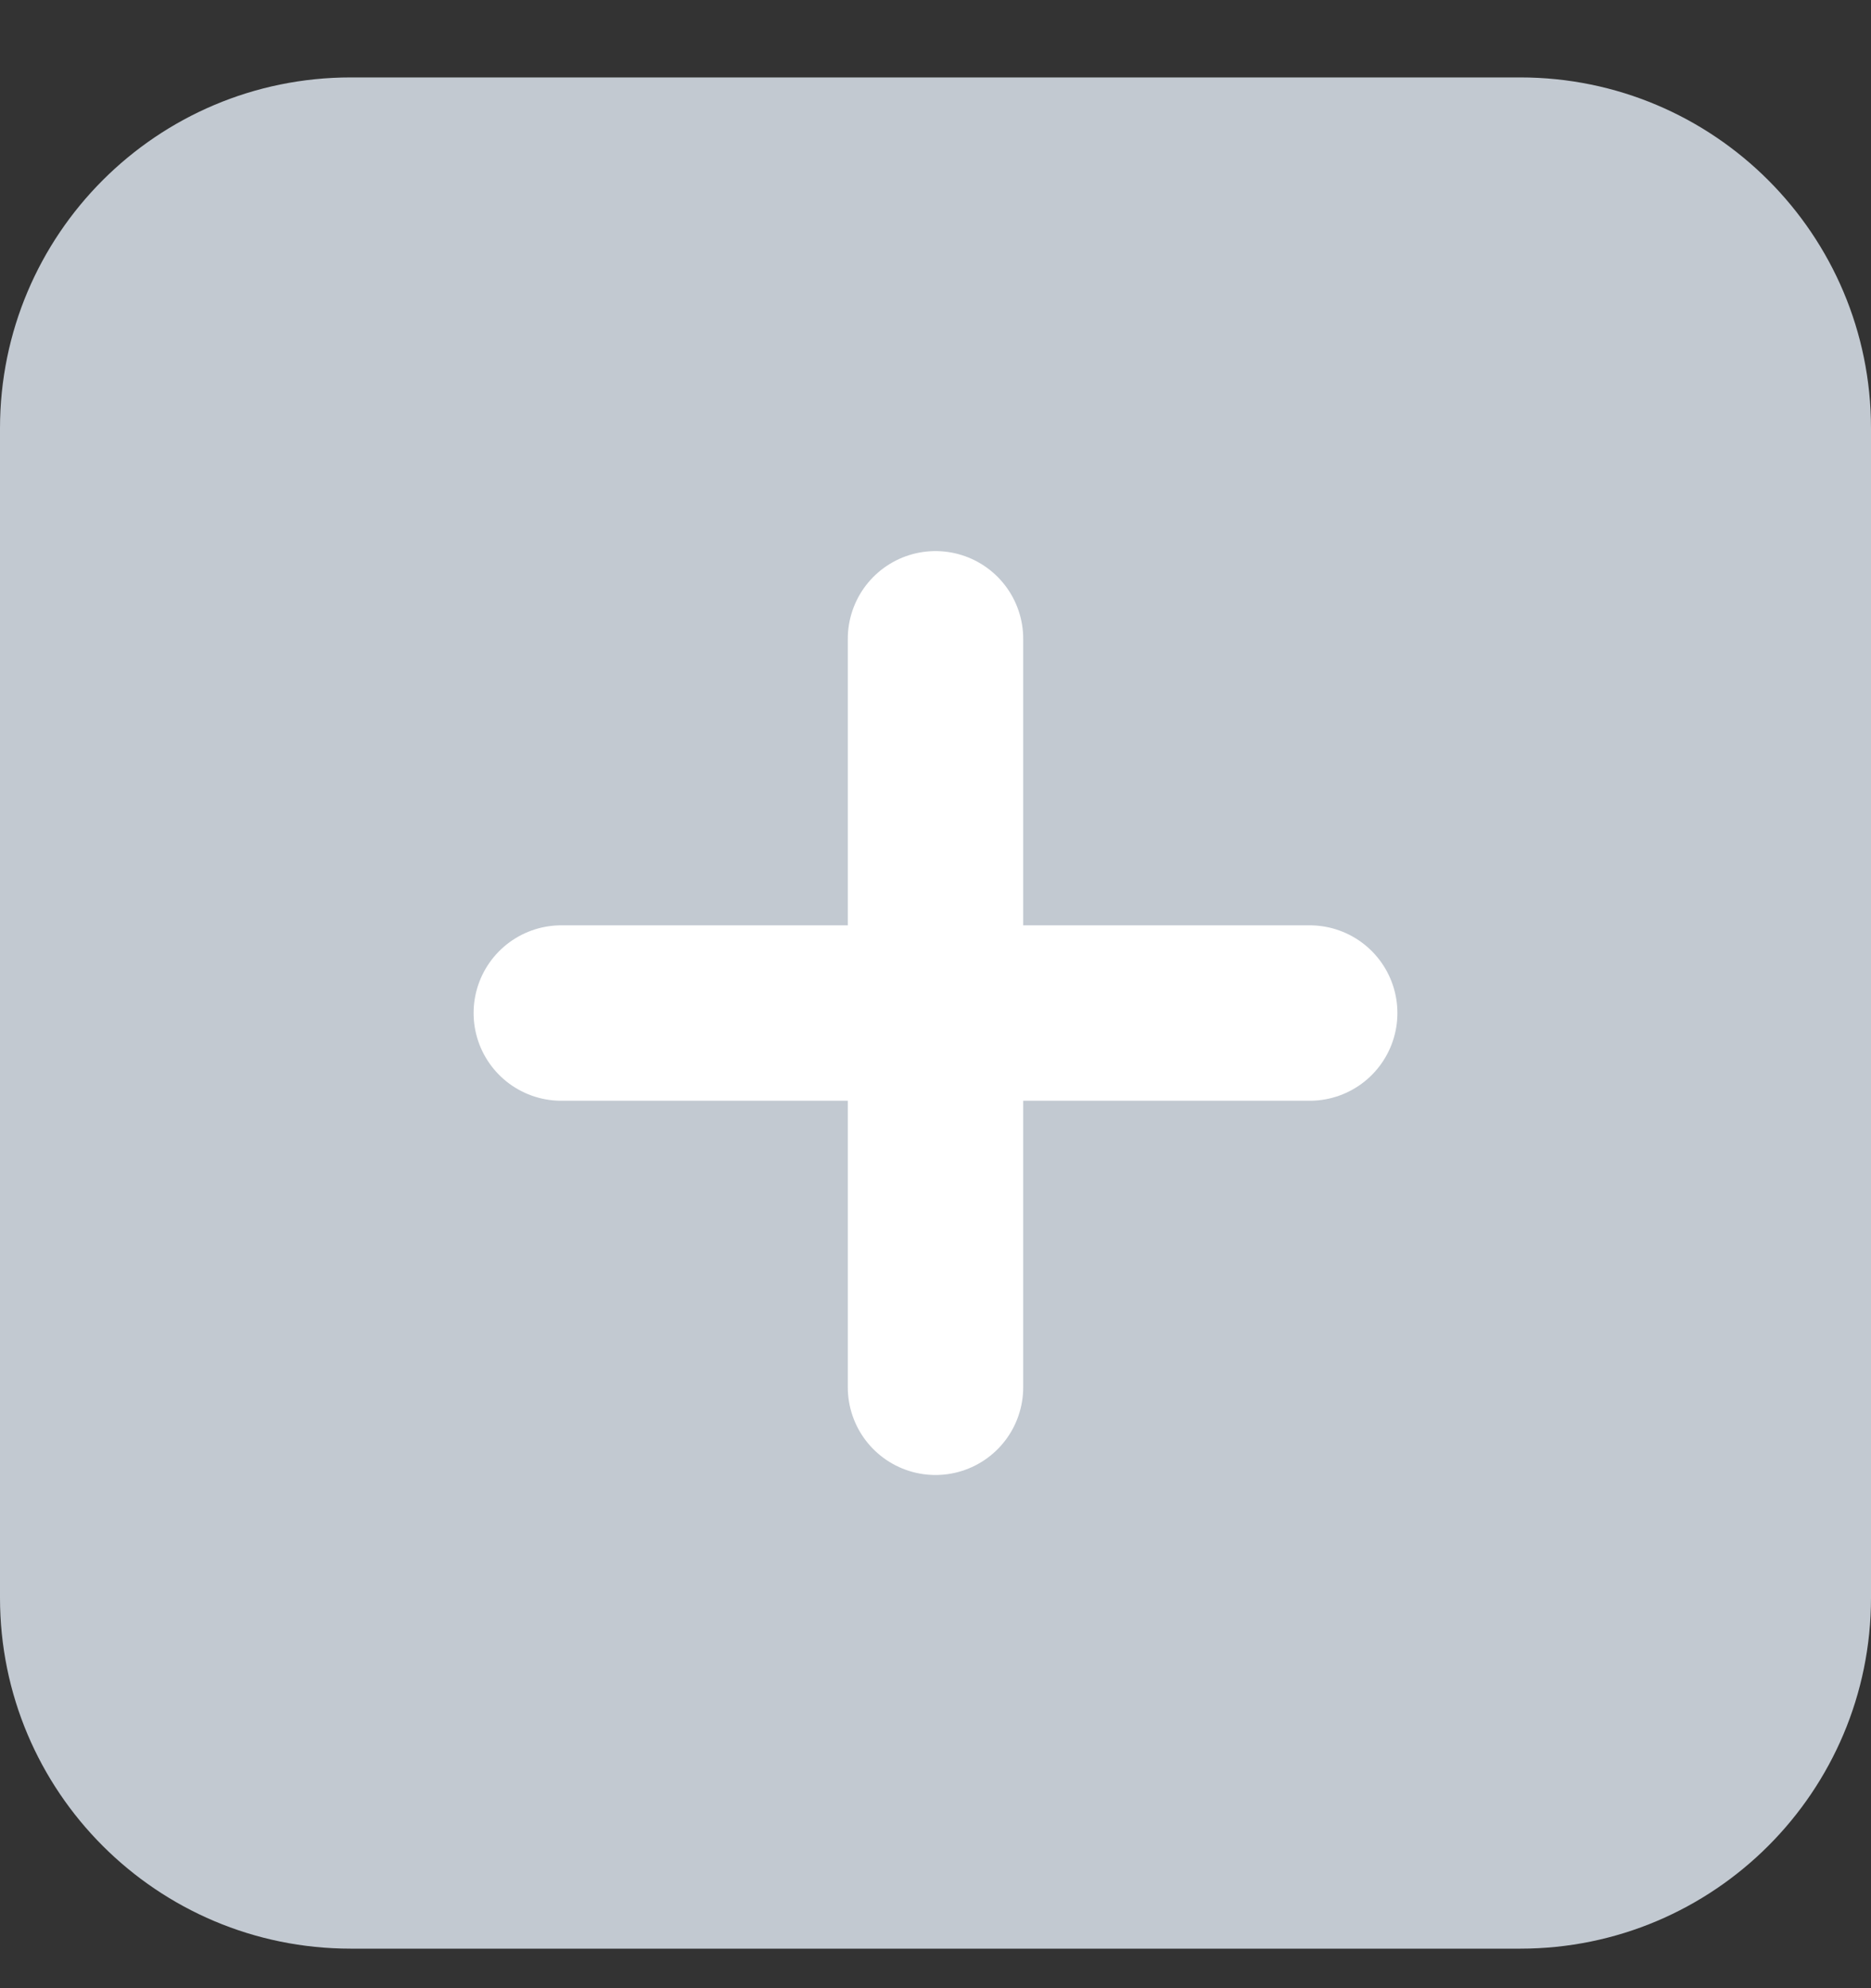 <svg width="16" height="17" viewBox="0 0 16 17" fill="none" xmlns="http://www.w3.org/2000/svg">
<rect x="0" y="0" width="16" height="17" fill="#333333" stroke="none"/>
<path d="M0 3.662C0 2.005 1.343 0.662 3 0.662L13 0.662C14.657 0.662 16 2.005 16 3.662V13.662C16 15.319 14.657 16.662 13 16.662H3C1.343 16.662 0 15.319 0 13.662L0 3.662Z" fill="#C2C9D1"/>
<path d="M8 5.462V11.862" stroke="white" stroke-width="1.5" stroke-linecap="round" stroke-linejoin="round"/>
<path d="M4.8 8.662H11.2" stroke="white" stroke-width="1.5" stroke-linecap="round" stroke-linejoin="round"/>
</svg>
